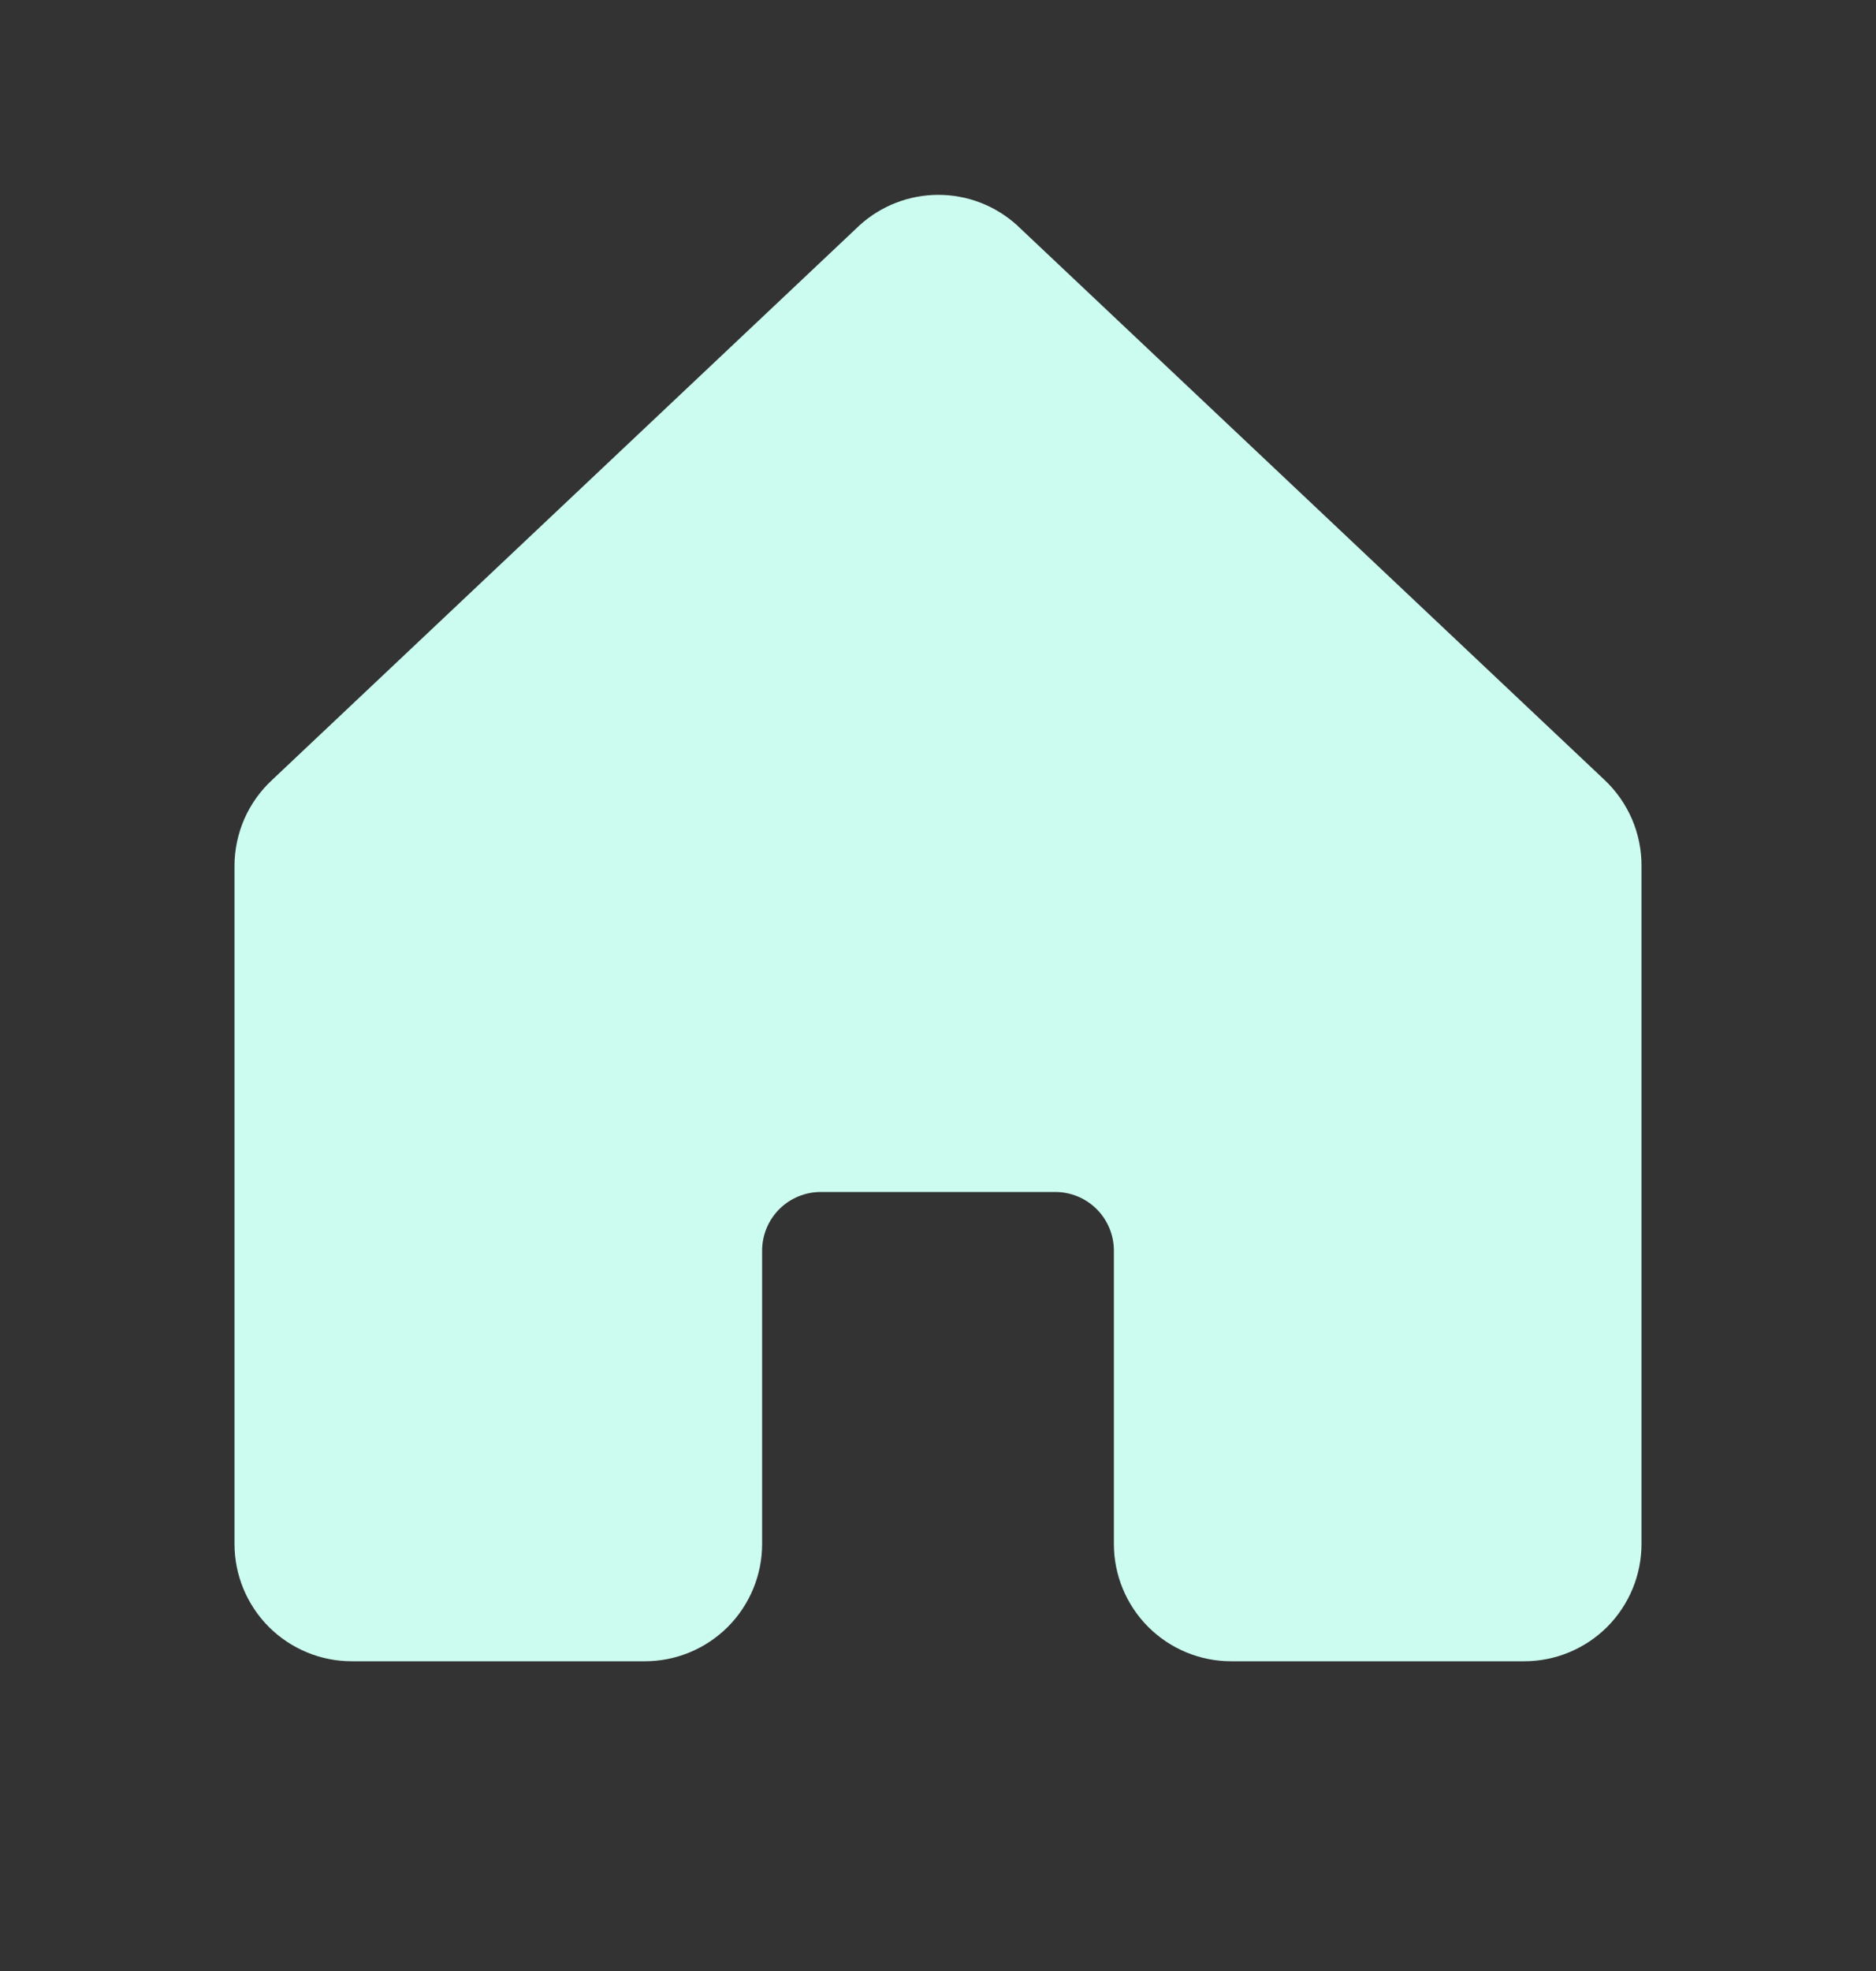 <svg width="20" height="21" viewBox="0 0 20 21" fill="none" xmlns="http://www.w3.org/2000/svg">
<rect x="0" y="0" width="20" height="21" fill="#333333" stroke="none"/>
<path d="M17.5 9.227V16.45C17.5 16.782 17.368 17.099 17.134 17.334C16.899 17.568 16.581 17.7 16.25 17.7H13.125C12.793 17.7 12.476 17.568 12.241 17.334C12.007 17.099 11.875 16.782 11.875 16.45V13.325C11.875 13.159 11.809 13 11.692 12.883C11.575 12.766 11.416 12.7 11.25 12.7H8.75C8.584 12.7 8.425 12.766 8.308 12.883C8.191 13 8.125 13.159 8.125 13.325V16.45C8.125 16.782 7.993 17.099 7.759 17.334C7.524 17.568 7.207 17.7 6.875 17.7H3.75C3.418 17.7 3.101 17.568 2.866 17.334C2.632 17.099 2.5 16.782 2.5 16.45V9.227C2.5 9.054 2.536 8.883 2.605 8.725C2.675 8.566 2.777 8.424 2.904 8.307L9.154 2.41L9.162 2.402C9.393 2.192 9.692 2.076 10.004 2.076C10.315 2.076 10.614 2.192 10.845 2.402C10.847 2.405 10.85 2.408 10.853 2.41L17.103 8.307C17.229 8.425 17.329 8.567 17.398 8.726C17.466 8.884 17.501 9.055 17.5 9.227Z" fill="#CCFBEF"/>
</svg>